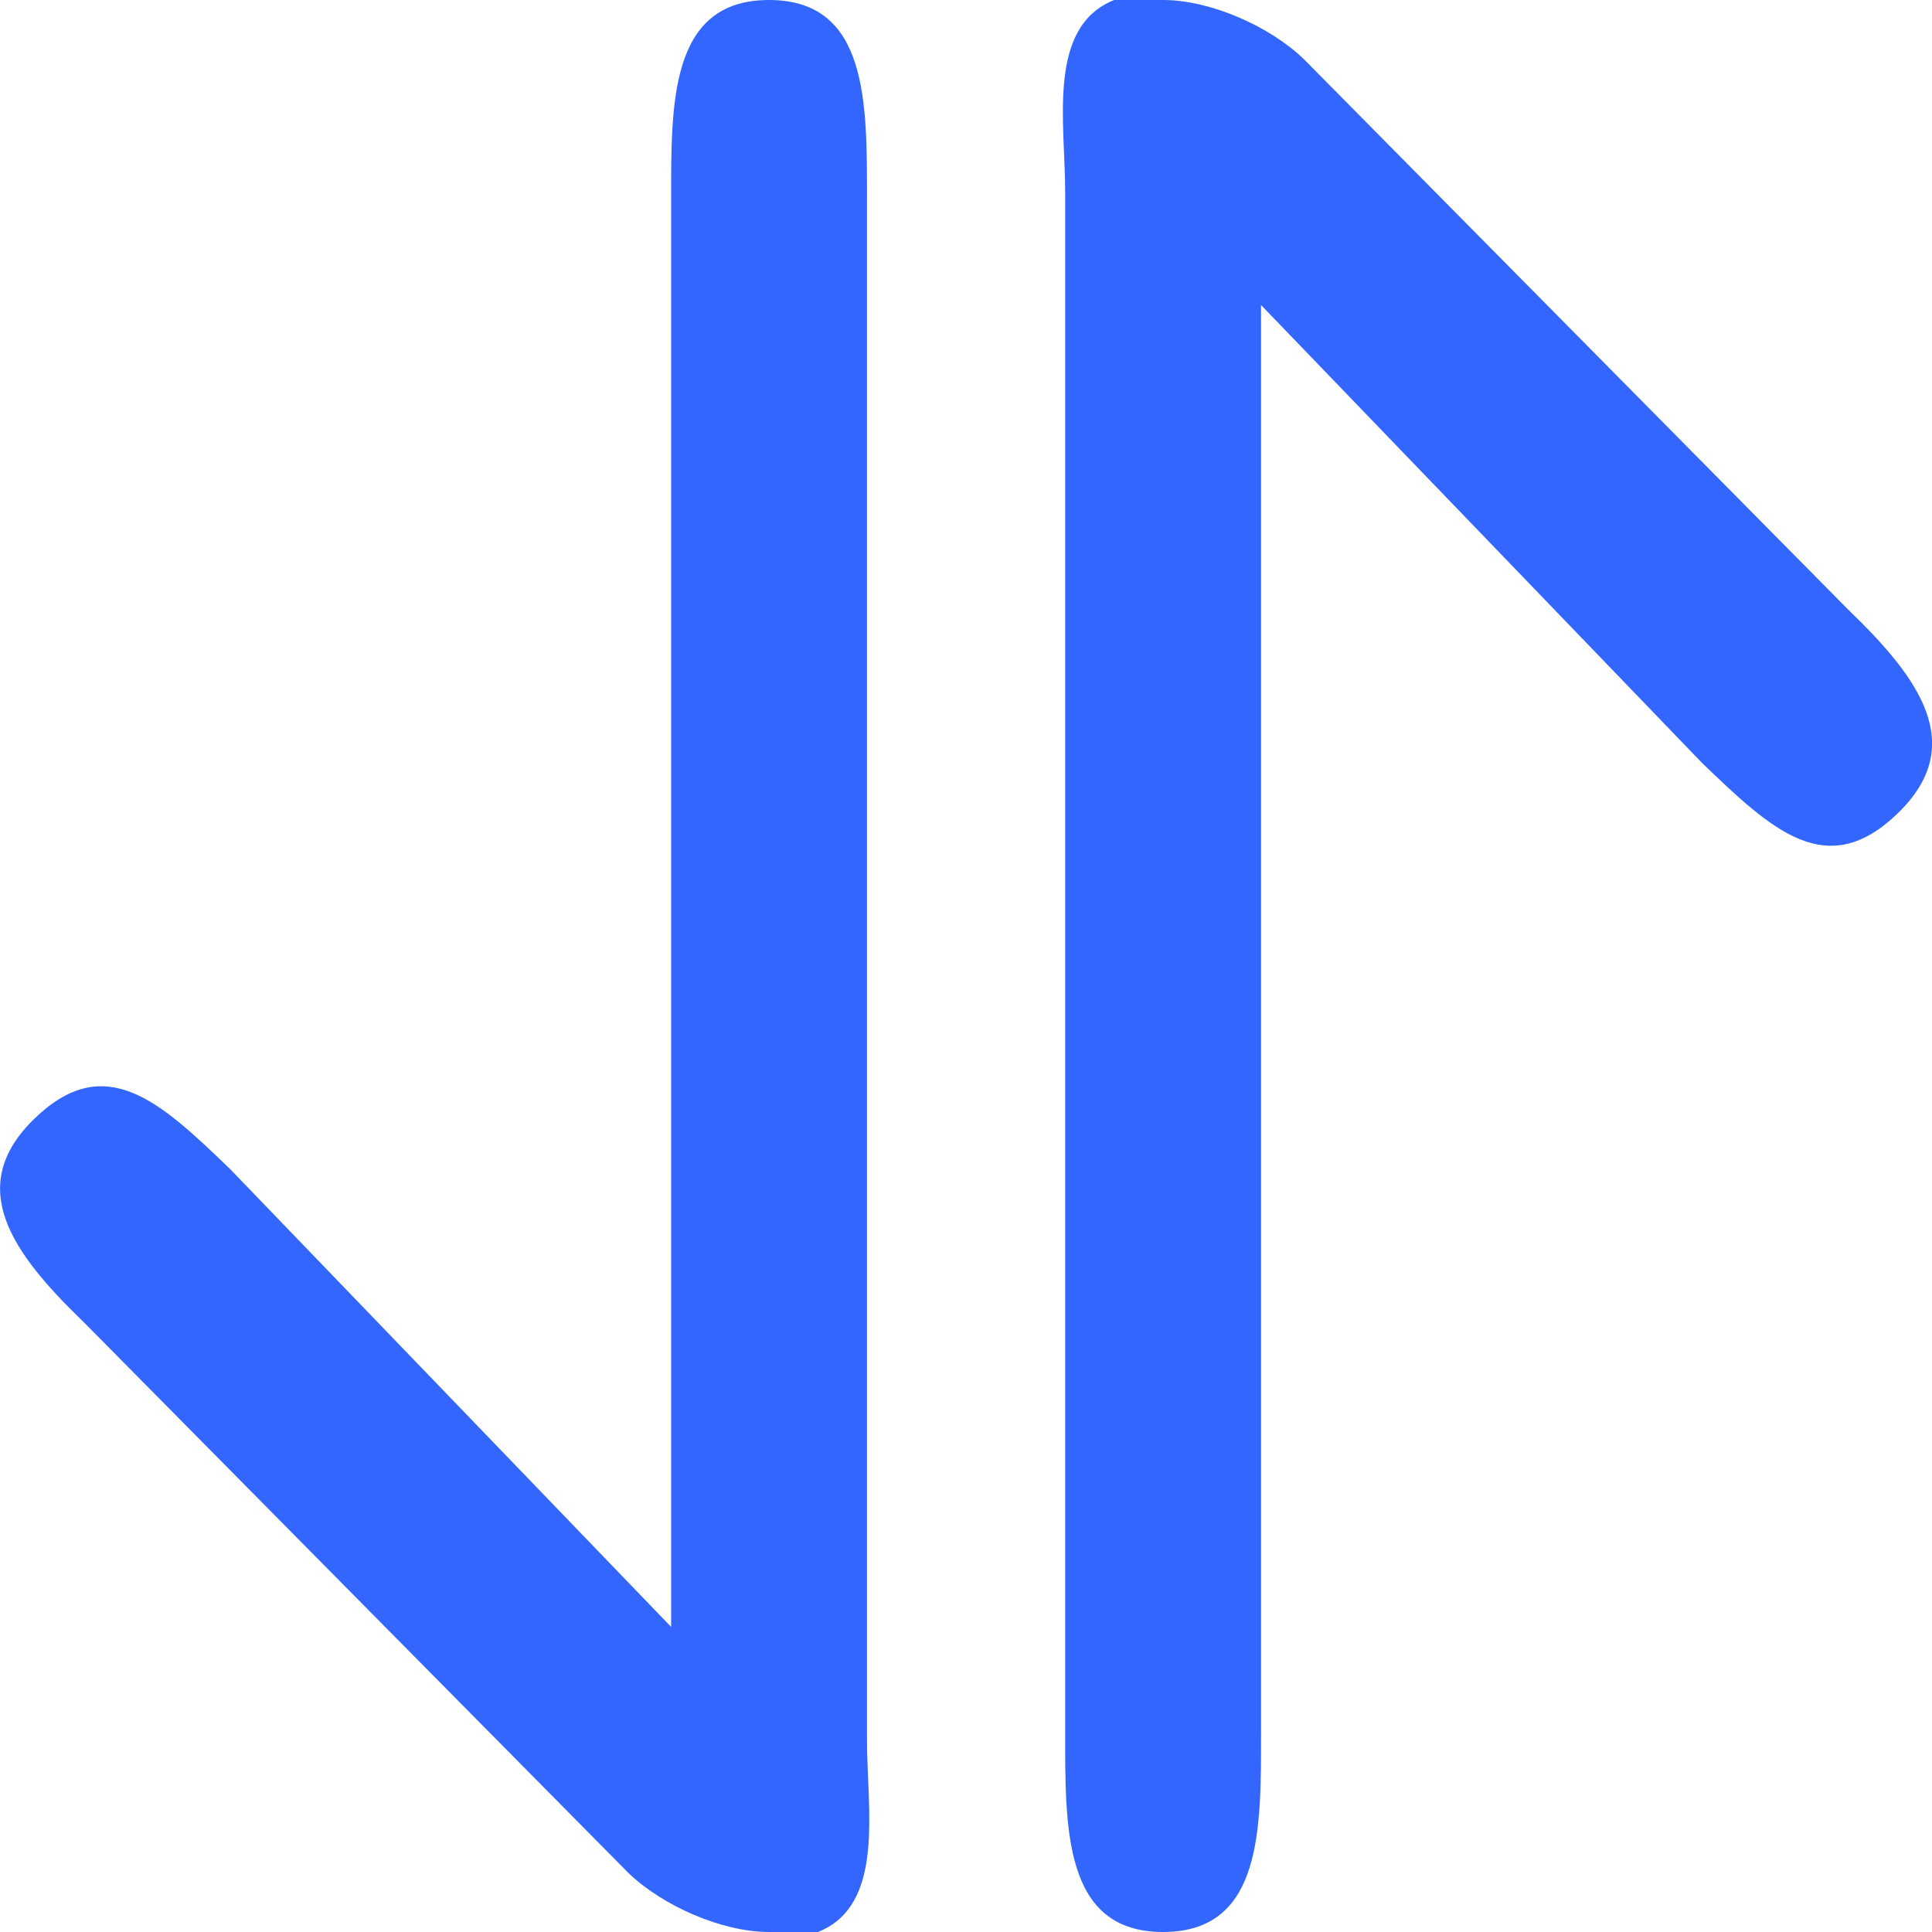 <svg width="24" height="24" viewBox="0 0 24 24" fill="none" xmlns="http://www.w3.org/2000/svg">
<path fill-rule="evenodd" clip-rule="evenodd" d="M9.553 24C8.97 24 8.231 23.677 7.803 23.263L1.037 16.421C0.159 15.574 -0.449 14.744 0.429 13.895C1.306 13.048 1.984 13.679 2.862 14.526L8.337 20.21V2.488C8.337 1.289 8.315 0 9.553 0C10.792 0 10.77 1.289 10.77 2.488V21.609C10.77 22.487 10.999 23.663 10.162 24C10.162 24 9.843 24 9.553 24Z" fill="#3366FF"/>
<path fill-rule="evenodd" clip-rule="evenodd" d="M14.448 1.52588e-05C15.032 1.52588e-05 15.771 0.323 16.199 0.737L22.965 7.579C23.843 8.426 24.451 9.256 23.573 10.105C22.696 10.952 22.018 10.321 21.14 9.474L15.665 3.789V21.512C15.665 22.711 15.687 24 14.448 24C13.21 24 13.232 22.711 13.232 21.512V2.391C13.232 1.513 13.003 0.337 13.84 1.52588e-05C13.84 1.52588e-05 14.159 1.52588e-05 14.448 1.52588e-05Z" fill="#3366FF"/>
</svg>

